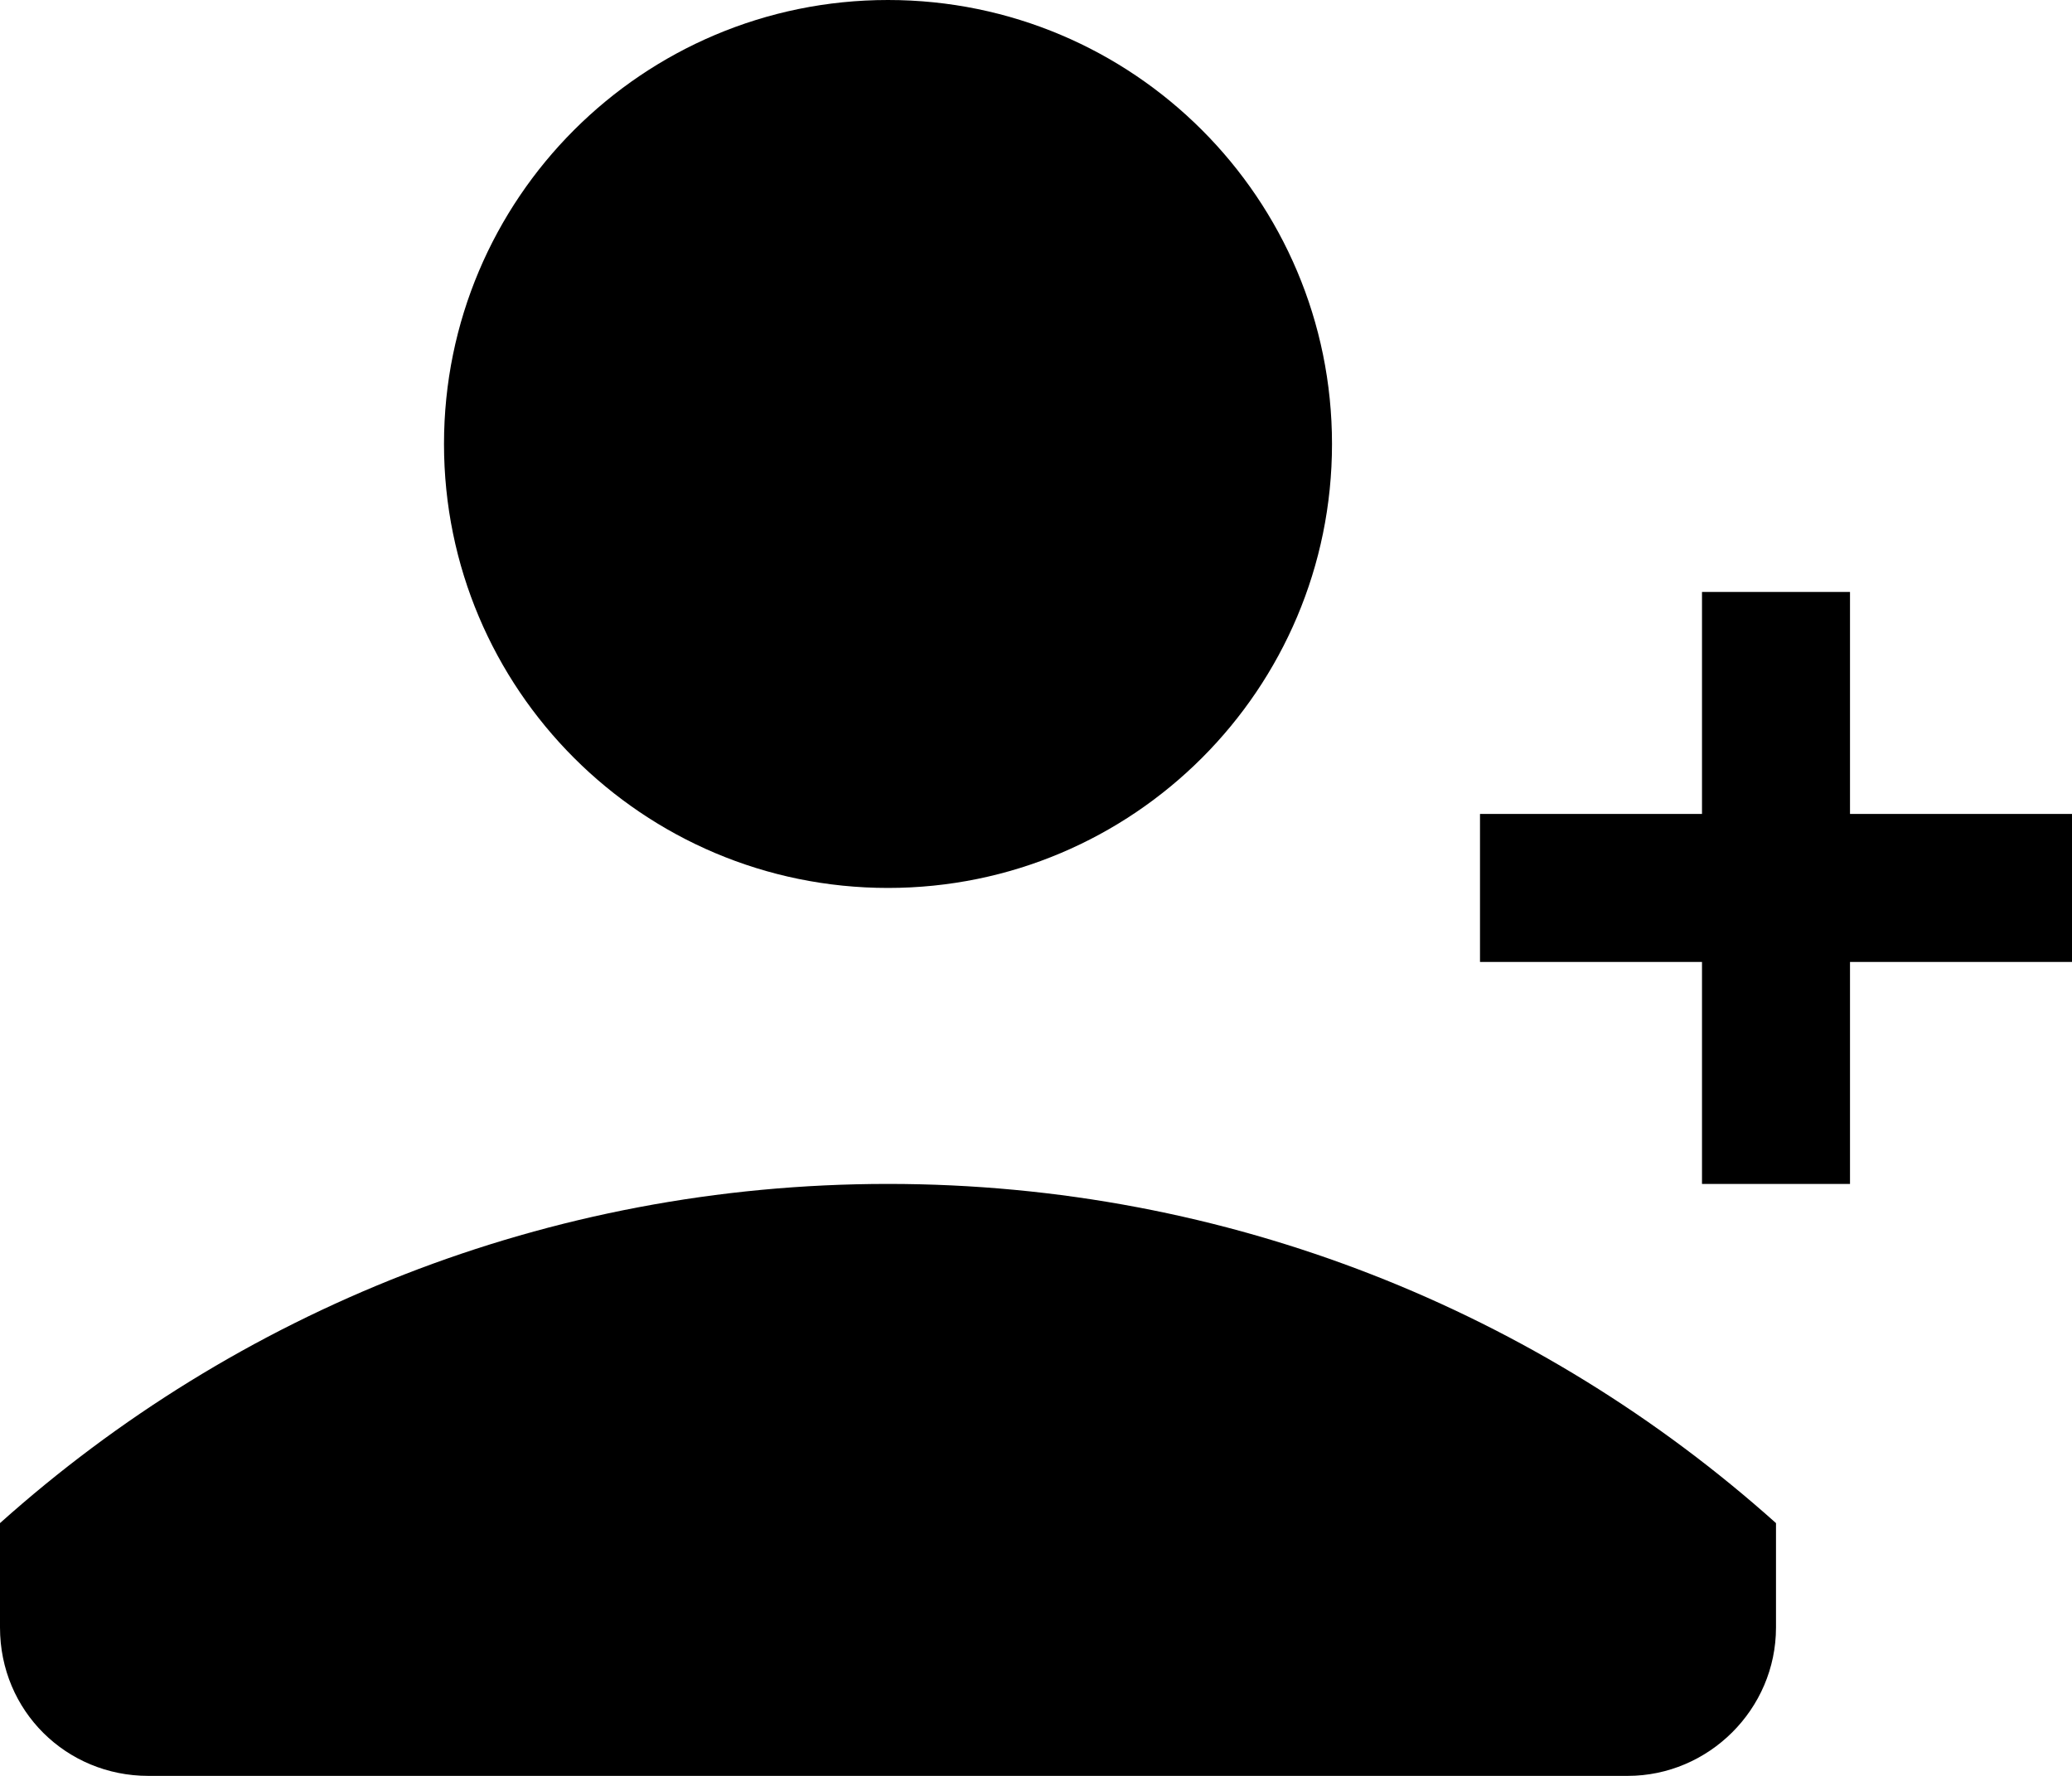 <?xml version="1.0" encoding="UTF-8"?>
<svg width="14px" height="12px" viewBox="0 0 14 12" version="1.1" xmlns="http://www.w3.org/2000/svg" xmlns:xlink="http://www.w3.org/1999/xlink">
    <defs></defs>
    <g id="web-app" stroke="none" stroke-width="1" fill="none" fill-rule="evenodd">
        <g id="user-plus" fill="#000000">
            <path d="M12.5,5.5 L14,5.5 L14,6.5 L12.5,6.5 L12.5,8 L11.5,8 L11.5,6.5 L10,6.5 L10,5.5 L11.5,5.5 L11.5,4 L12.5,4 L12.5,5.5 Z M6,8 C8.305,8 10.408,8.867 12,10.292 L12,10.997 C12,11.551 11.544,12 10.998,12 L1.002,12 C0.449,12 -1.02140518e-14,11.562 -1.02140518e-14,10.997 L-2.87059265e-11,10.292 C1.592,8.867 3.695,8 6,8 Z M6,6 C4.343,6 3,4.657 3,3 C3,1.343 4.343,0 6,0 C7.657,0 9,1.343 9,3 C9,4.657 7.657,6 6,6 Z" id="Shape"></path>
        </g>
    </g>
</svg>